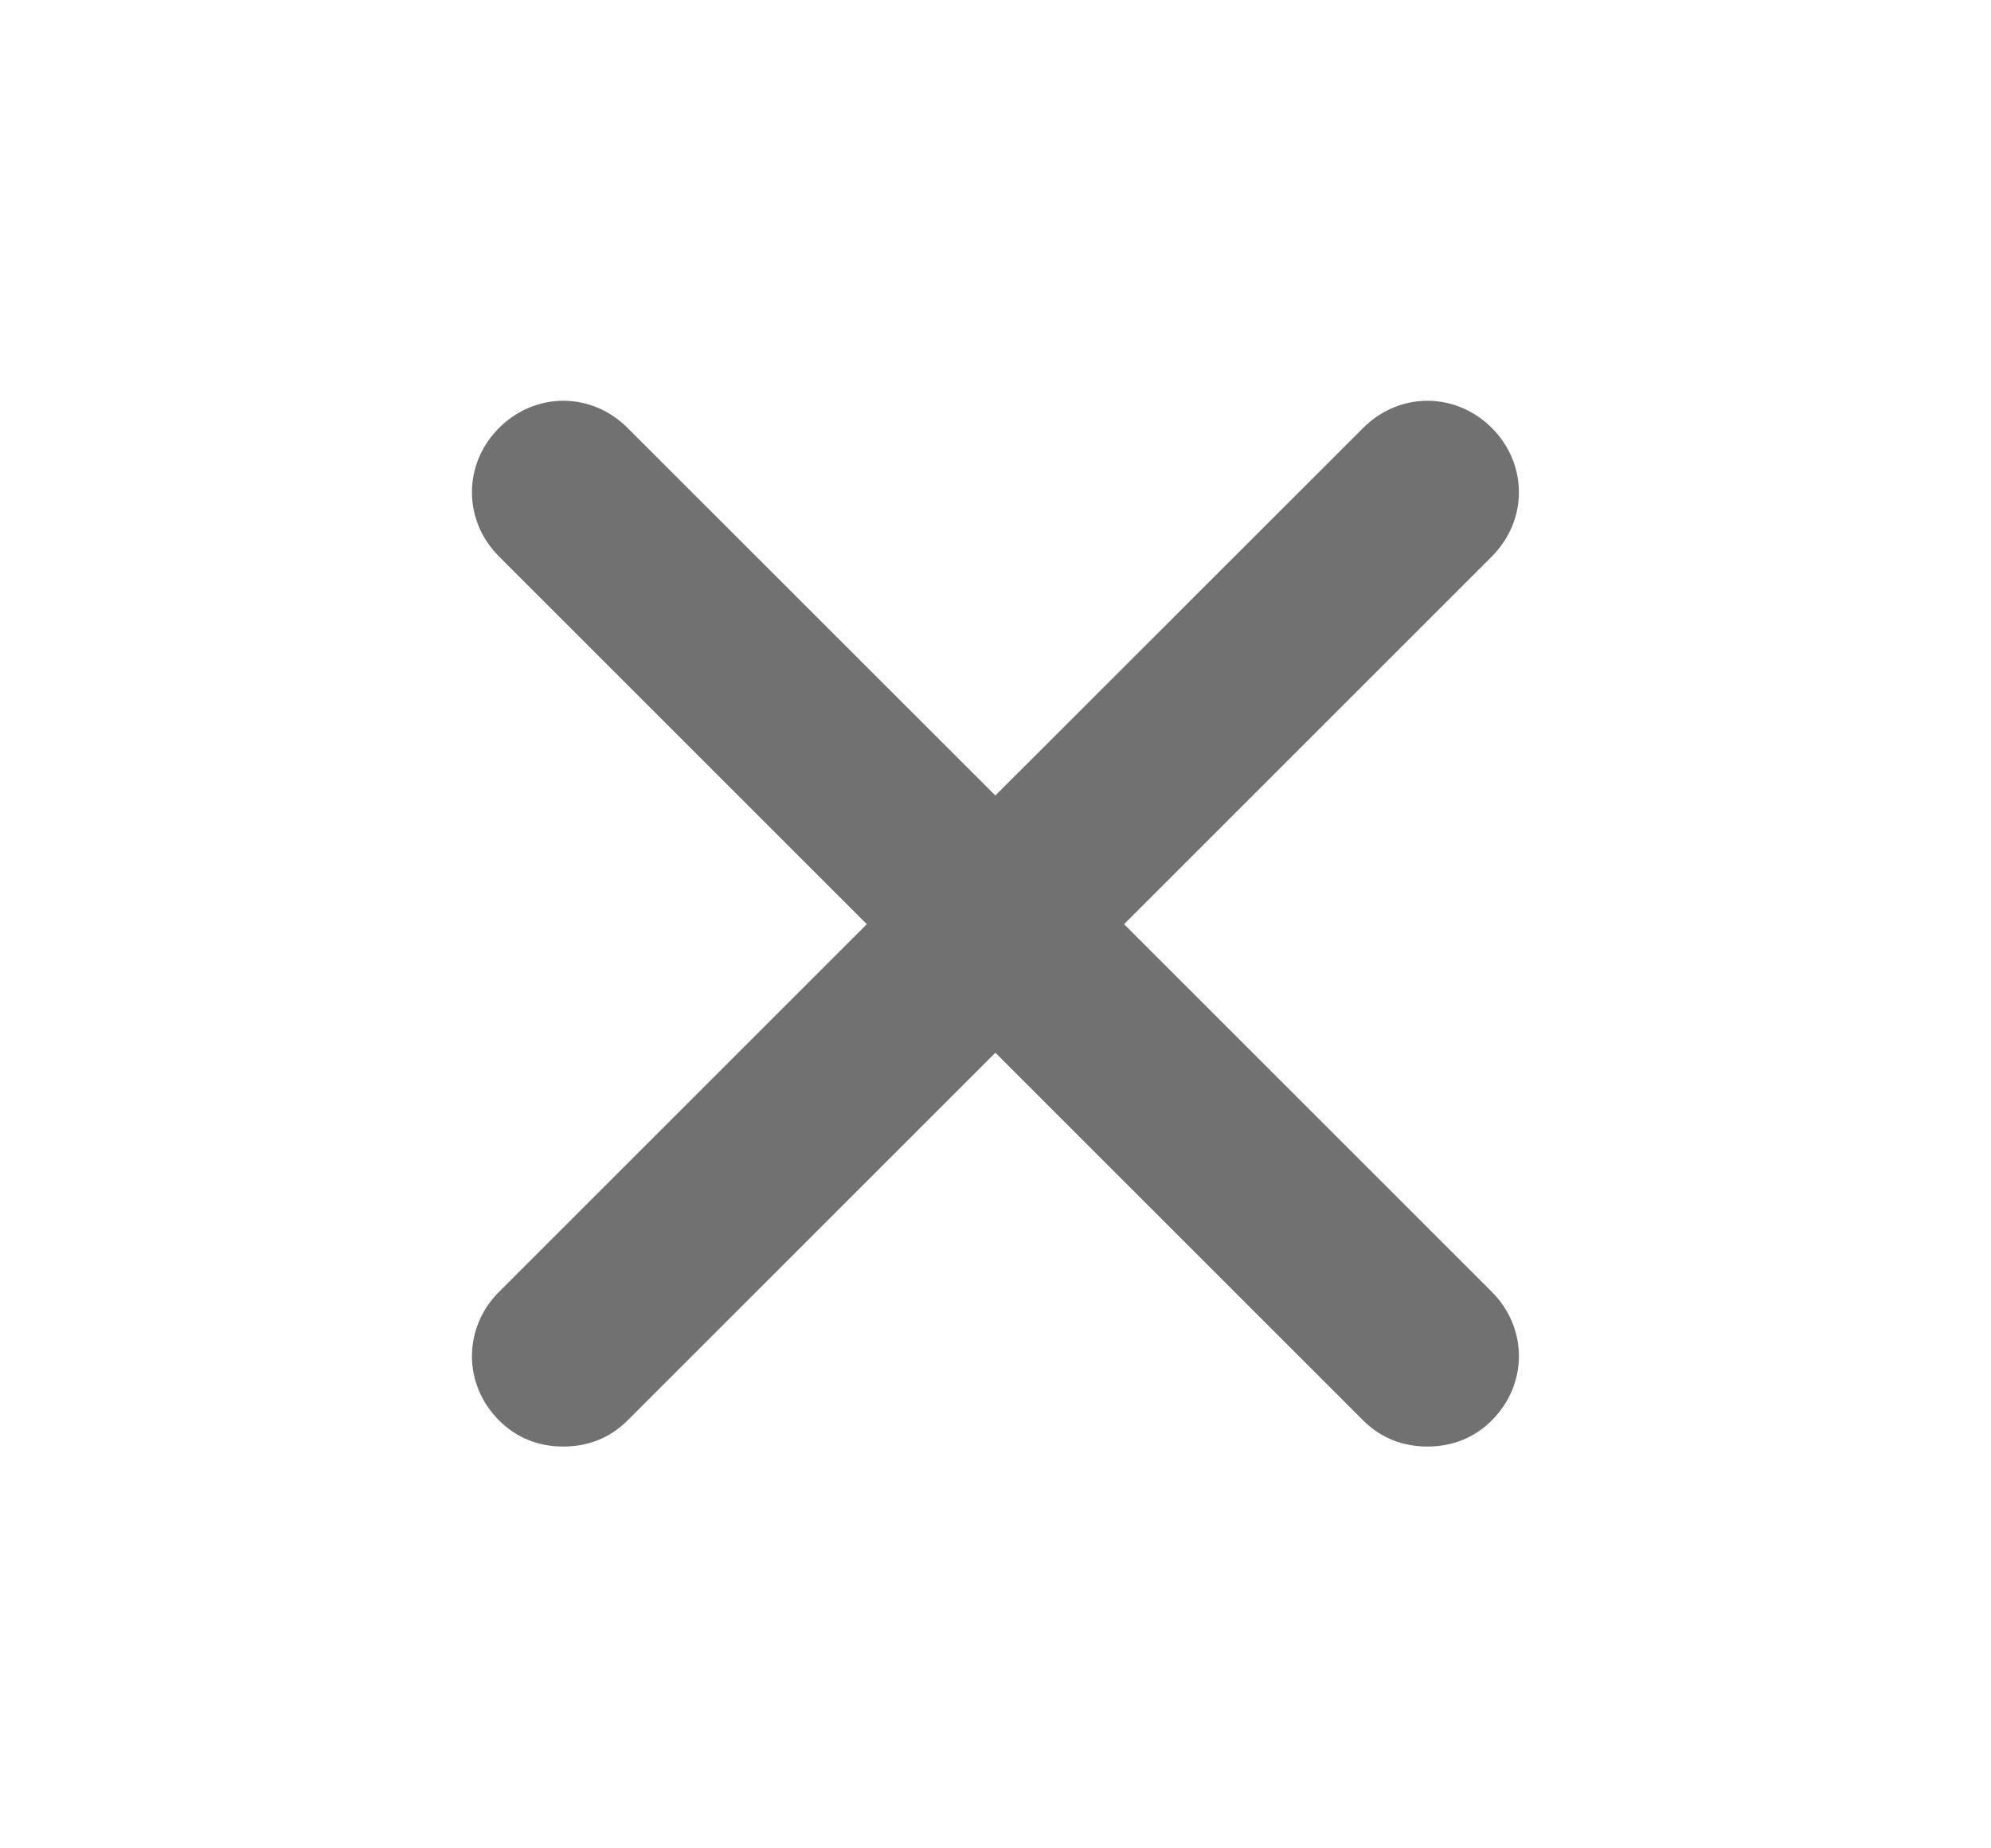 <svg width="14" height="13" viewBox="0 0 14 13" fill="none" xmlns="http://www.w3.org/2000/svg">
<path d="M10.49 9.086C10.744 9.34 10.744 9.736 10.49 9.99C10.362 10.117 10.207 10.174 10.037 10.174C9.868 10.174 9.712 10.117 9.585 9.99L6.999 7.404L4.413 9.99C4.286 10.117 4.131 10.174 3.961 10.174C3.792 10.174 3.636 10.117 3.509 9.99C3.255 9.736 3.255 9.34 3.509 9.086L6.095 6.5L3.509 3.914C3.255 3.66 3.255 3.264 3.509 3.01C3.763 2.755 4.159 2.755 4.413 3.01L6.999 5.595L9.585 3.01C9.84 2.755 10.235 2.755 10.49 3.01C10.744 3.264 10.744 3.66 10.49 3.914L7.904 6.5L10.49 9.086Z" fill="#717171"/>
</svg>

